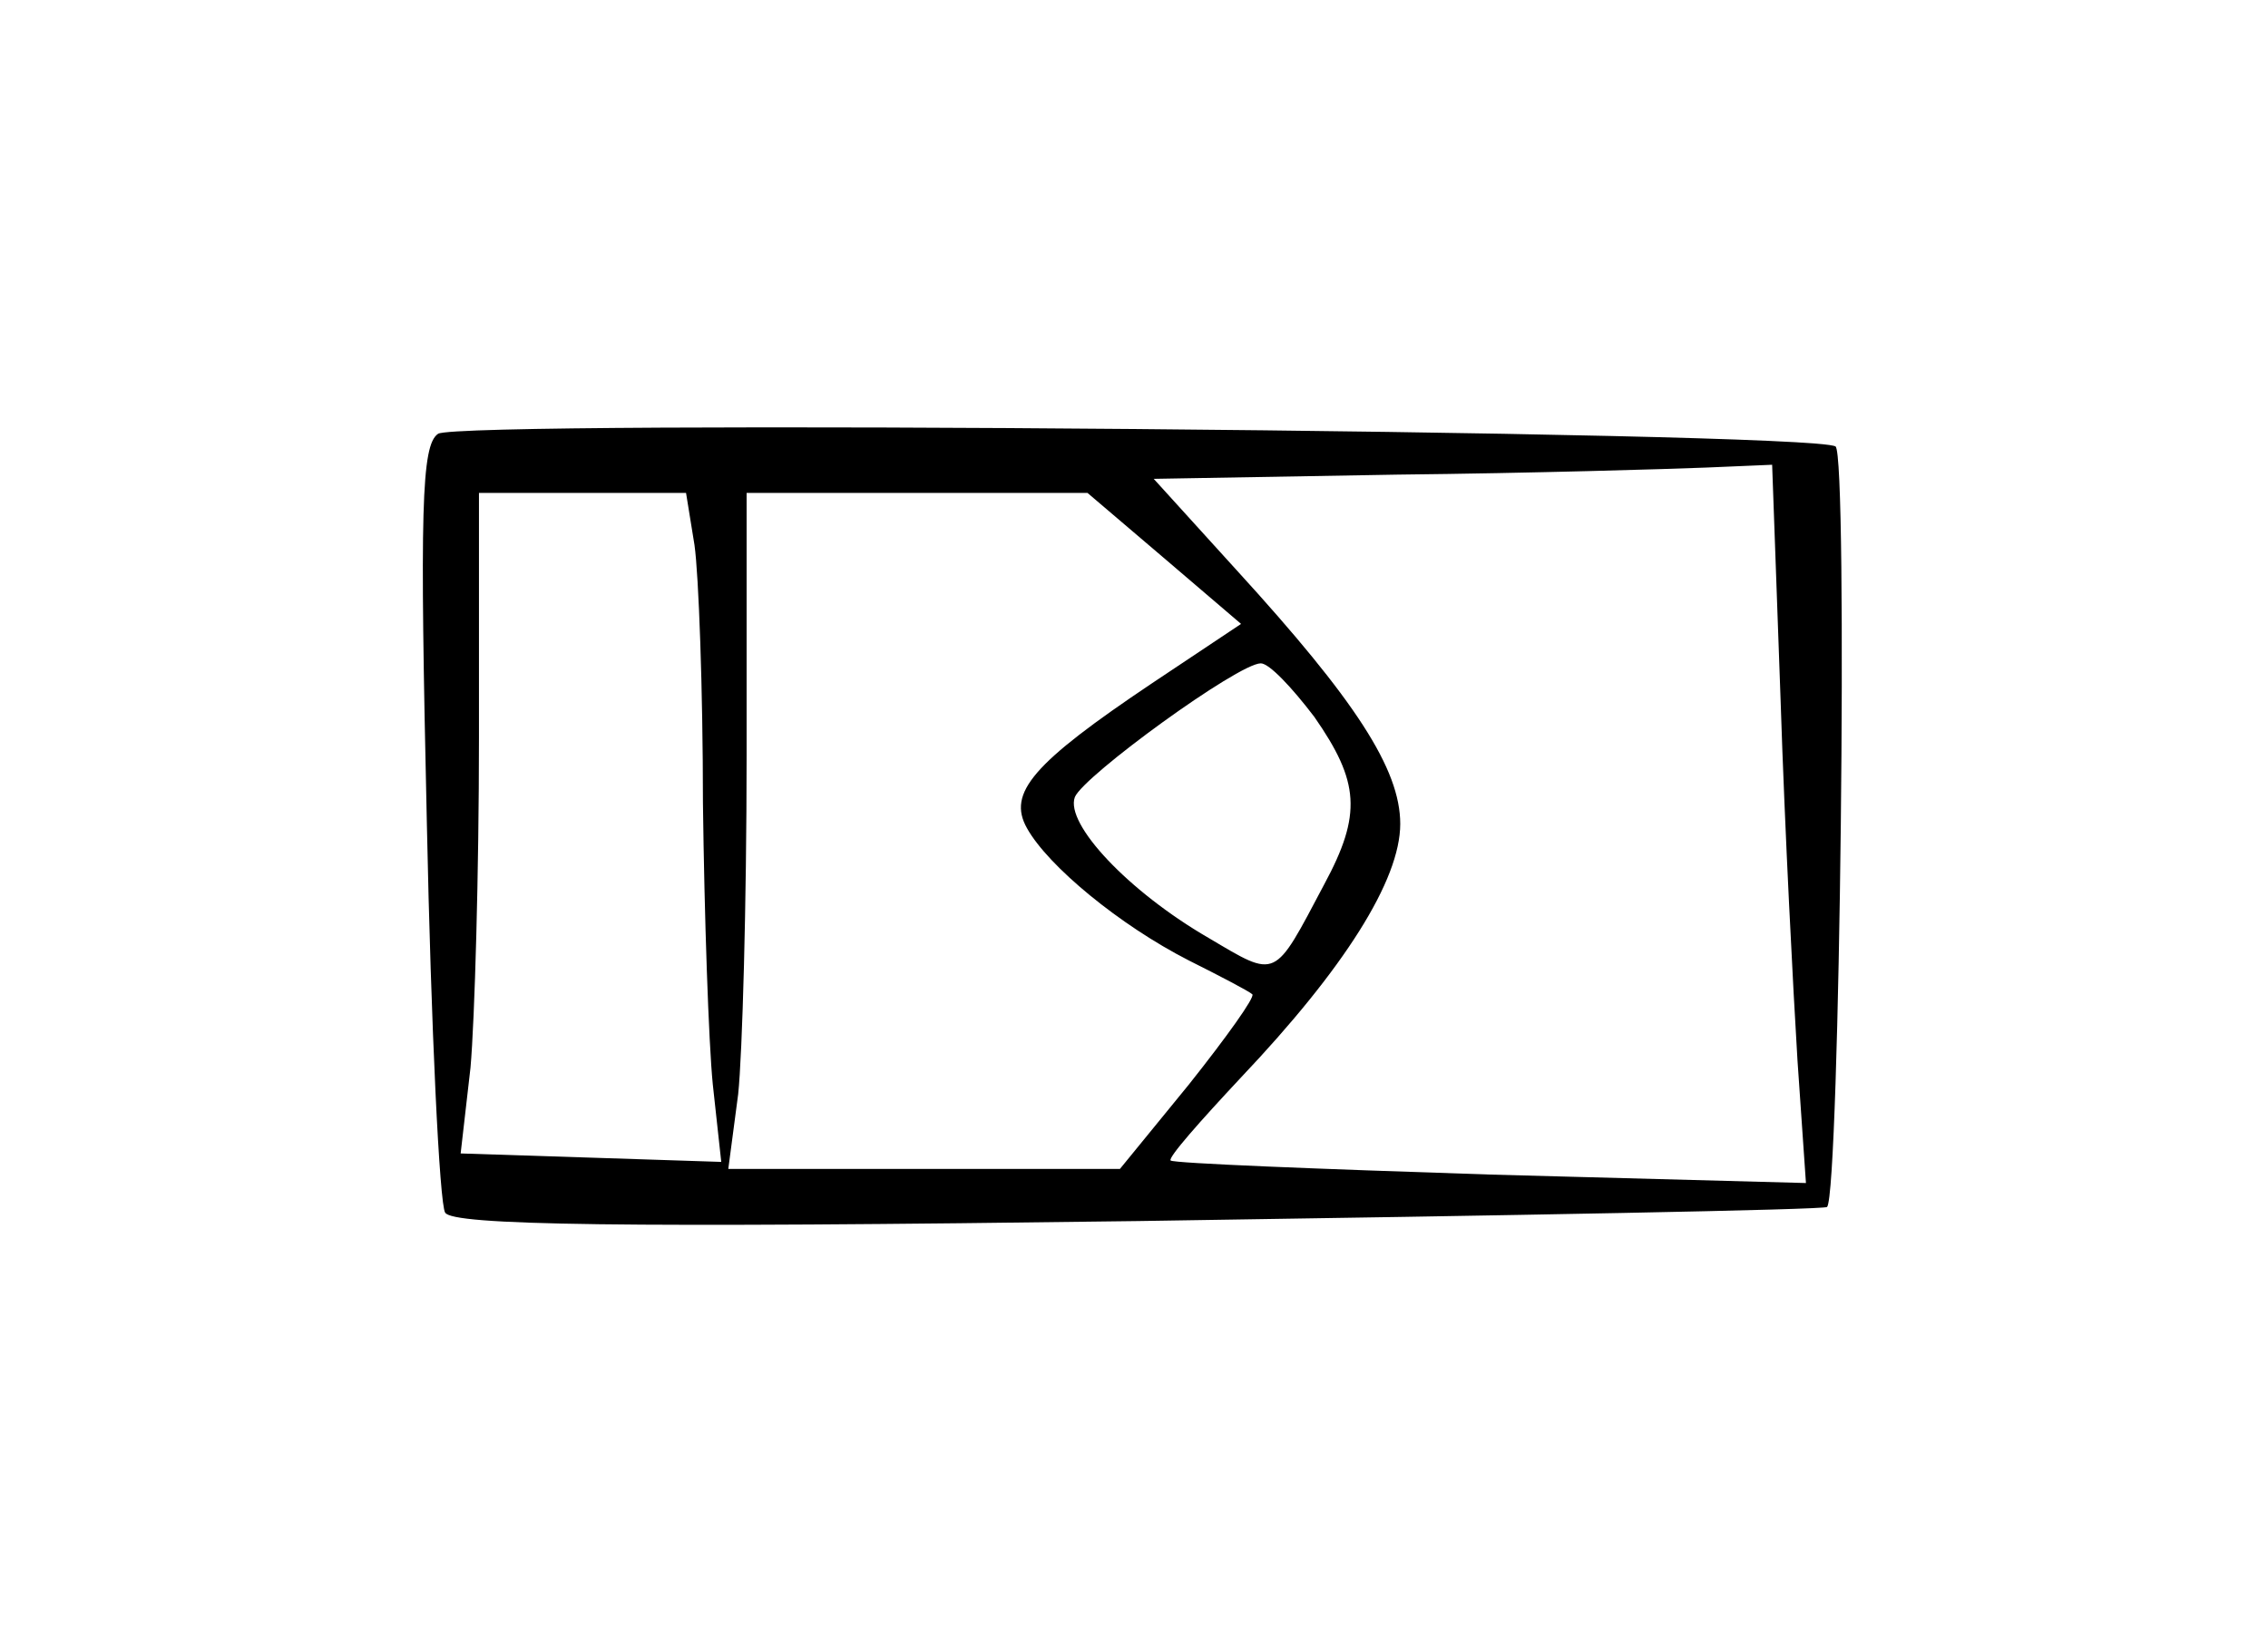 <?xml version="1.0" standalone="no"?>
<!DOCTYPE svg PUBLIC "-//W3C//DTD SVG 20010904//EN"
 "http://www.w3.org/TR/2001/REC-SVG-20010904/DTD/svg10.dtd">
<svg version="1.0" xmlns="http://www.w3.org/2000/svg"
 width="161pt" height="117pt" viewBox="0 0 161 117"
 preserveAspectRatio="xMidYMid meet">
<g transform="translate(0,117) scale(0.1,-0.1)"
fill="#000000" stroke="none">
<path d="M311 862 c-12 -8 -13 -54 -8 -276 3 -146 9 -271 13 -277 5 -9 122
-11 492 -6 267 4 487 8 489 10 9 10 15 534 6 540 -18 11 -977 19 -992 9z m953
-189 c3 -93 9 -207 12 -256 l6 -87 -224 6 c-123 4 -225 8 -227 10 -2 2 21 28
50 59 73 77 113 140 113 180 0 39 -32 88 -116 180 l-59 65 173 3 c95 1 194 4
219 5 l47 2 6 -167z m-771 110 c3 -21 6 -103 6 -183 1 -80 4 -170 7 -200 l6
-55 -92 3 -93 3 7 61 c3 34 6 139 6 234 l0 174 74 0 73 0 6 -37z m333 -9 l55
-47 -63 -42 c-85 -57 -103 -78 -89 -103 15 -27 66 -69 115 -94 22 -11 43 -22
45 -24 2 -2 -18 -30 -45 -64 l-49 -60 -139 0 -139 0 7 53 c3 28 6 136 6 240
l0 187 121 0 121 0 54 -46z m107 -113 c32 -46 34 -69 7 -119 -36 -68 -33 -67
-82 -38 -57 33 -102 81 -95 100 6 15 116 95 132 95 6 0 22 -17 38 -38z"/>
</g>
</svg>
